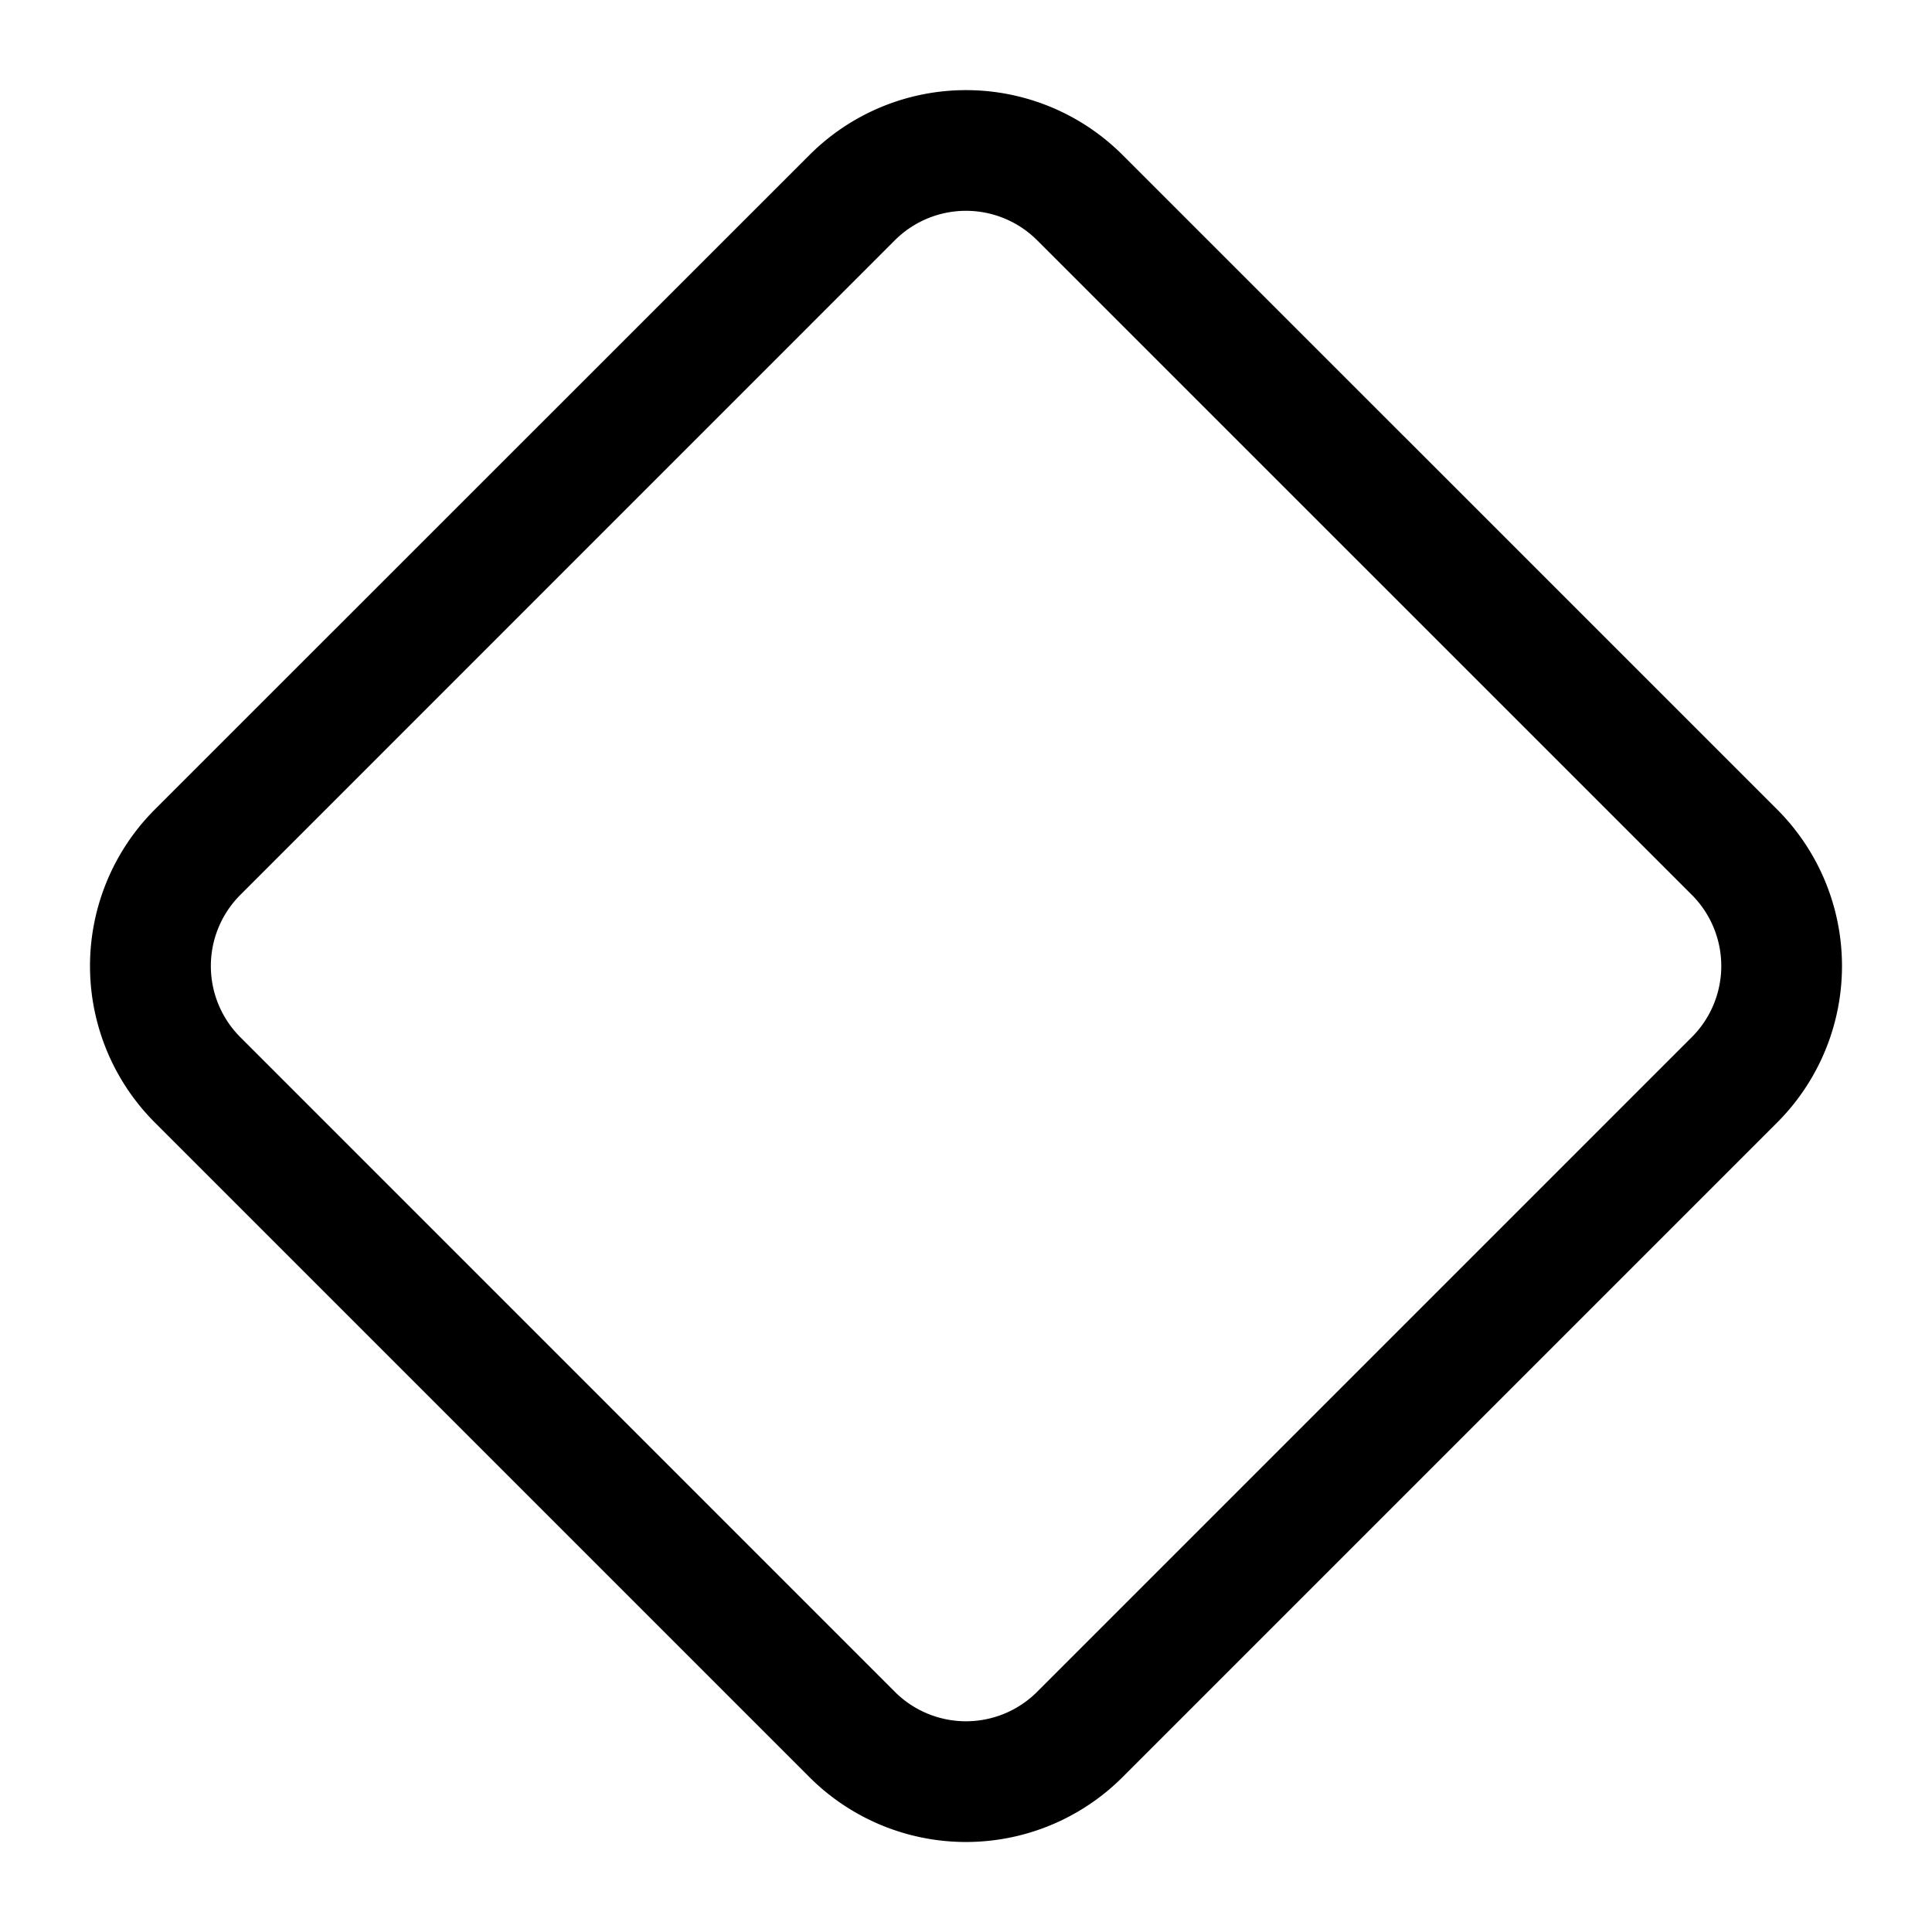 <svg xmlns="http://www.w3.org/2000/svg" width="24" height="24" fill="none" viewBox="0 0 24 24"><path fill="currentColor" fill-rule="evenodd" d="M11.116 2.985l-8.131 8.132a1.25 1.25 0 000 1.767l8.131 8.132a1.25 1.25 0 001.768 0l8.132-8.132a1.25 1.25 0 000-1.768l-8.132-8.131a1.25 1.25 0 00-1.768 0zm-9.192 7.07l8.132-8.13a2.75 2.75 0 013.889 0l8.131 8.13a2.75 2.75 0 010 3.89l-8.131 8.131a2.75 2.75 0 01-3.89 0l-8.131-8.131a2.75 2.75 0 010-3.89z" clip-rule="evenodd"/></svg>